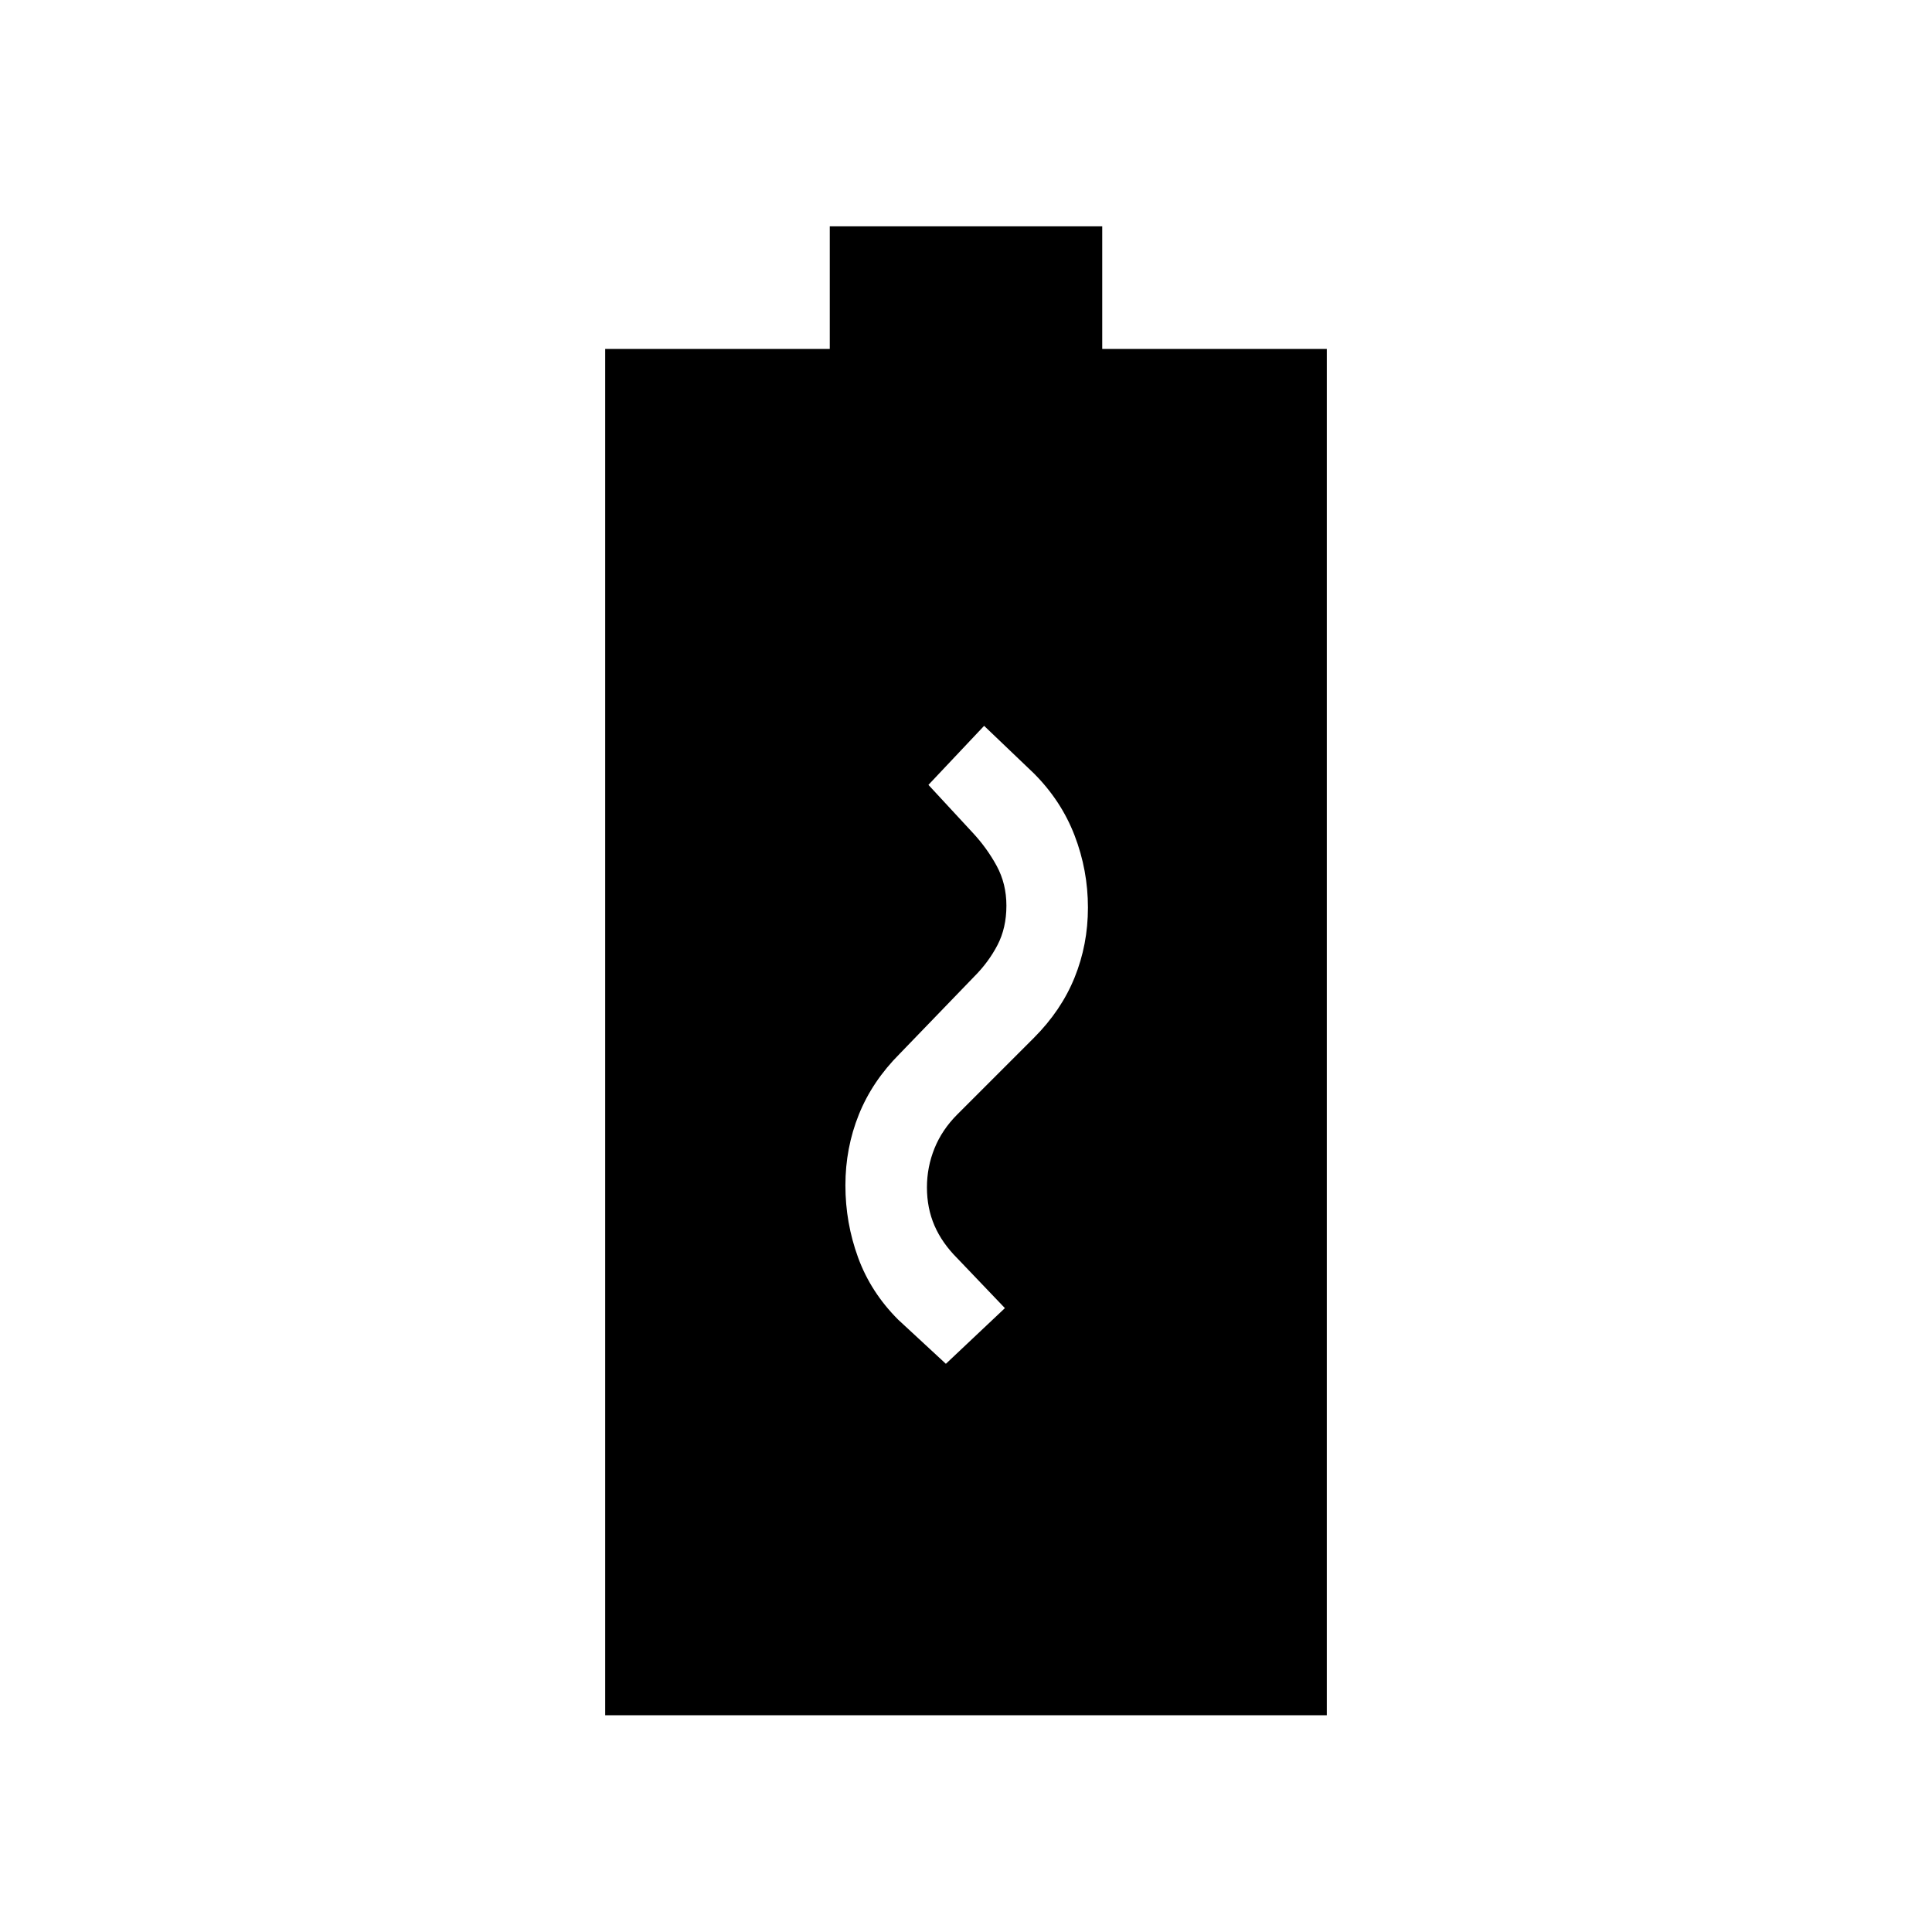 <svg xmlns="http://www.w3.org/2000/svg" height="40" viewBox="0 96 960 960" width="40"><path d="M470 773.667 499.333 746l-23.615-24.718q-7.641-7.641-11.385-16.295-3.743-8.654-3.743-18.987 0-10.077 3.743-19.359 3.744-9.282 11.385-16.923l38-38q13.615-13.615 20.244-30 6.628-16.385 6.628-34.718 0-18.59-6.628-35.846-6.629-17.257-20.244-30.872L489 456.667 461.333 486l21.949 23.718q7.128 7.641 11.962 16.538 4.833 8.898 4.833 19.744 0 11.103-4.449 19.628-4.448 8.526-11.577 15.654l-37 38.333q-13.615 13.616-20.295 30.205-6.679 16.59-6.679 35.18t6.295 35.846q6.295 17.257 19.91 30.872L470 773.667ZM300.718 948.308V269.384h111.59v-60.923h135.384v60.923h111.59v678.924H300.718Z"/></svg>